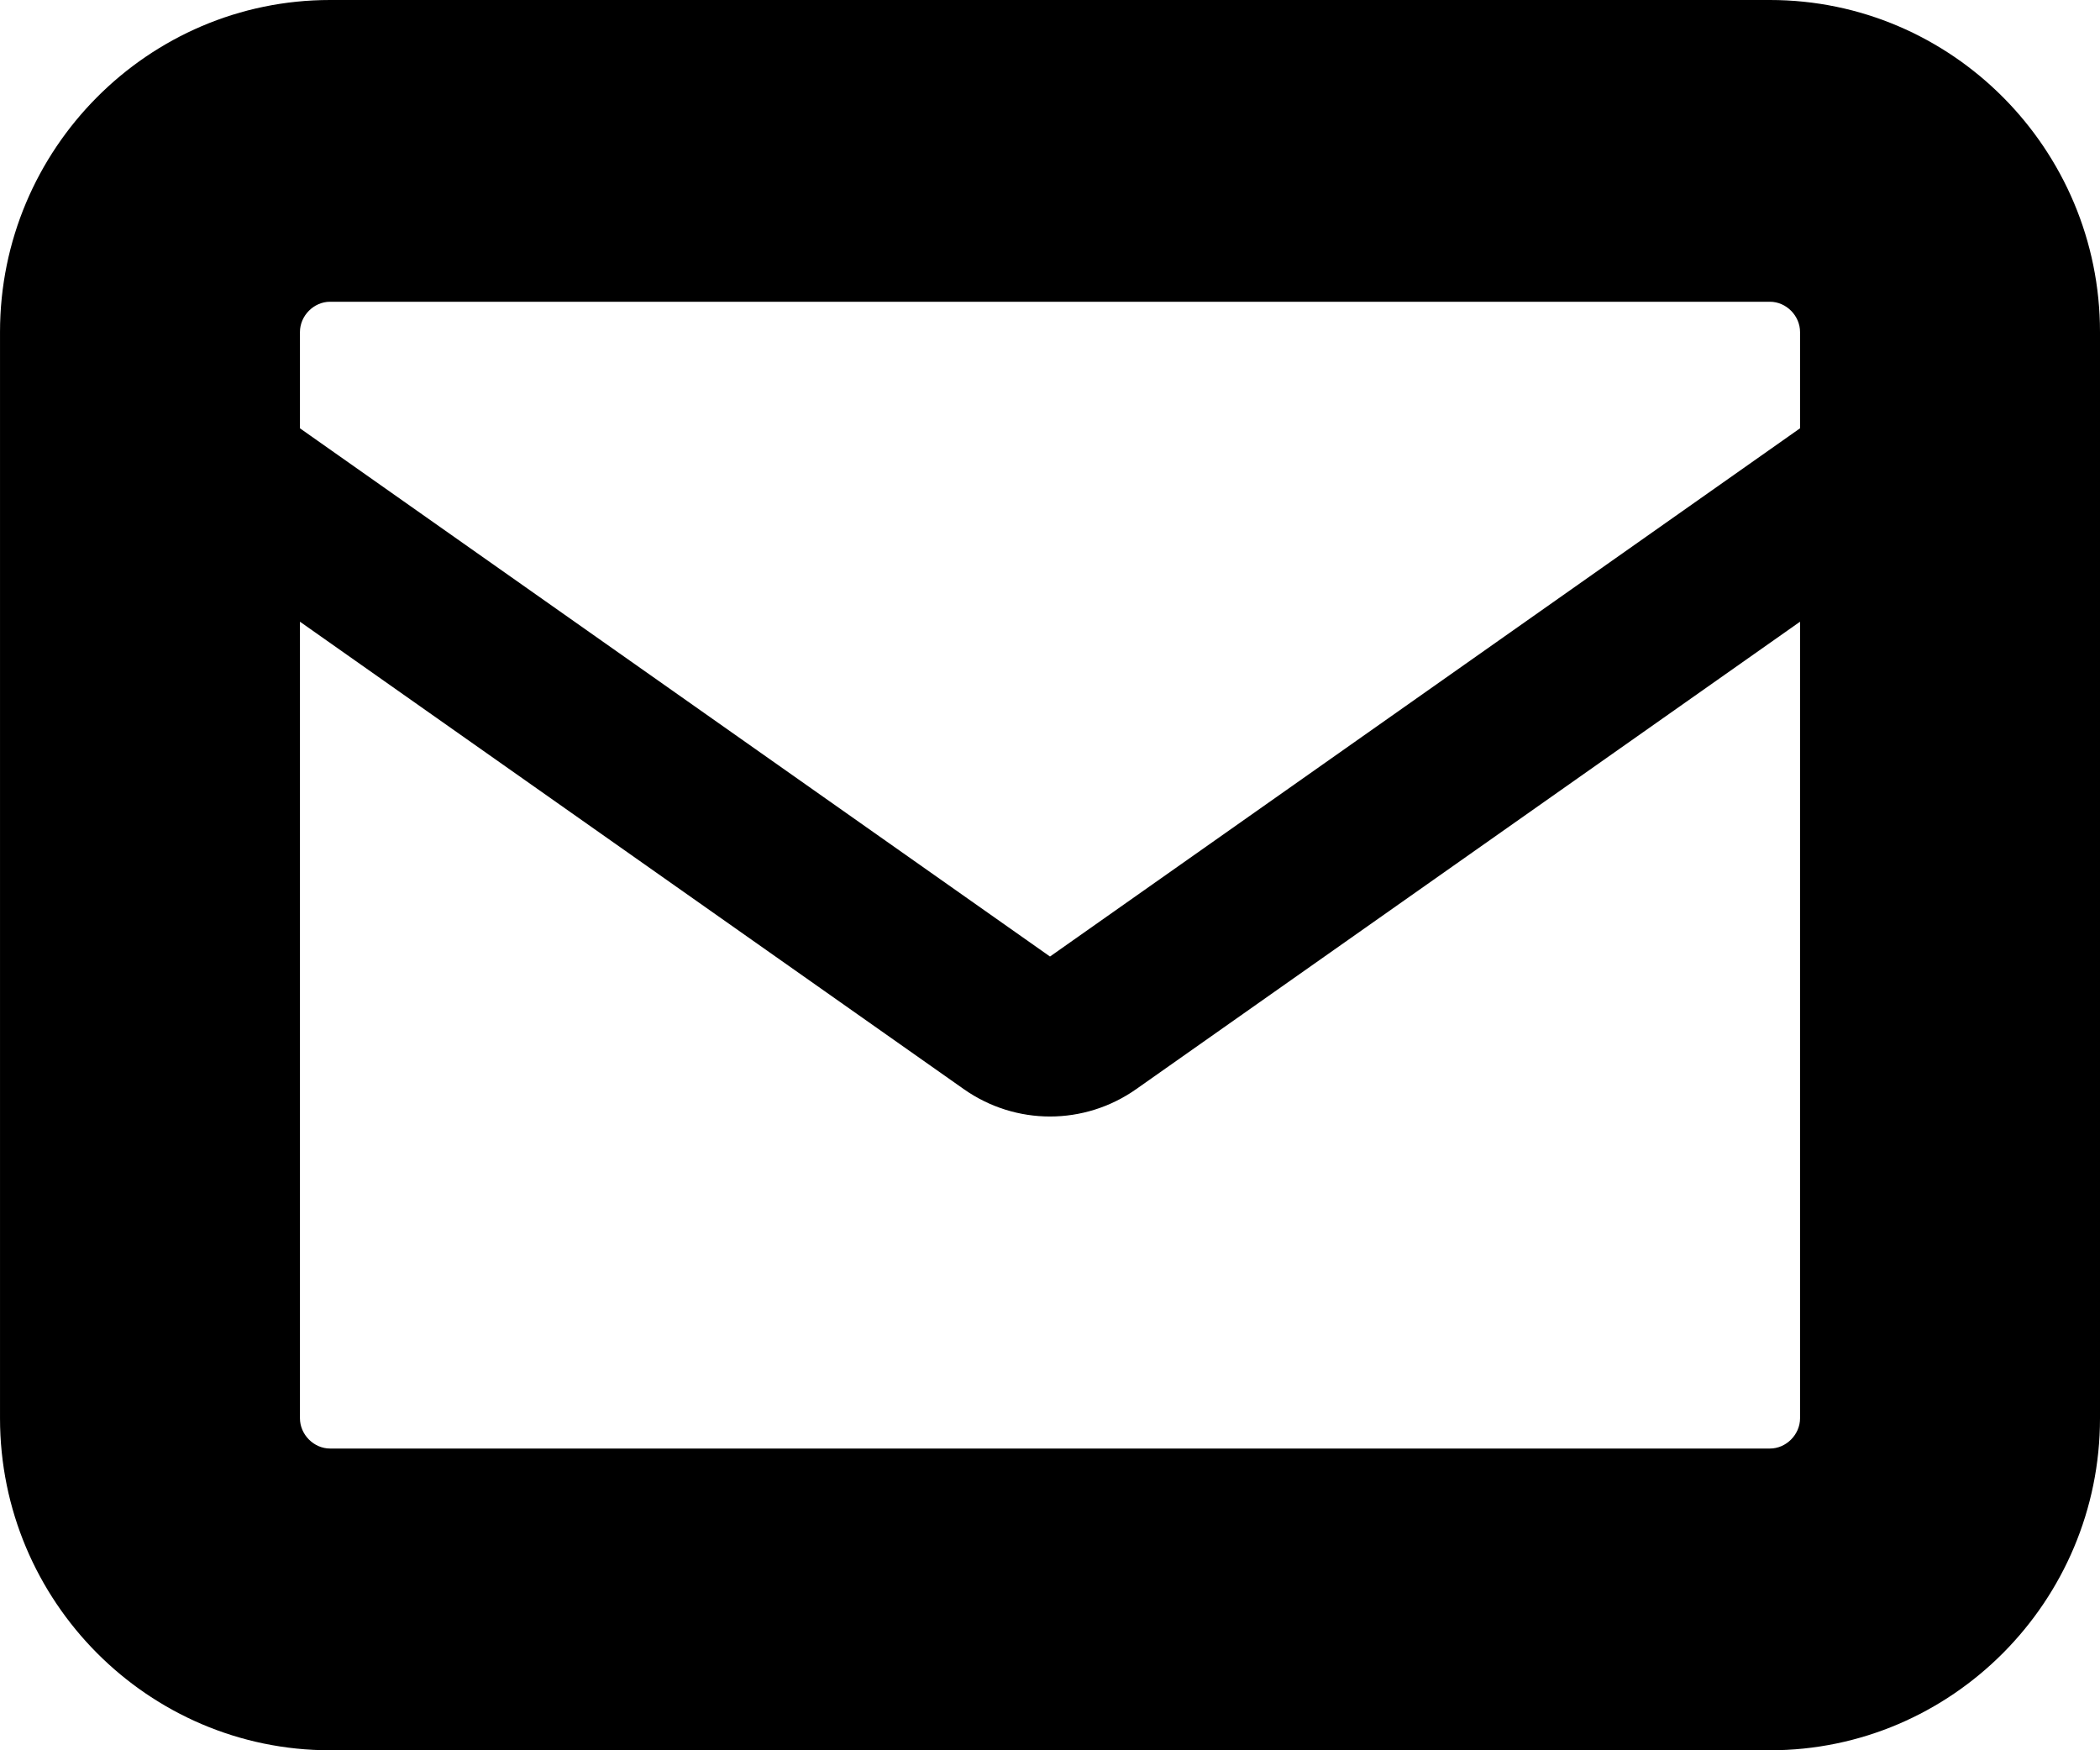 <svg xmlns="http://www.w3.org/2000/svg" width="12" height="10" viewBox="0 0 12 10">
  <path fill="#000" d="M1.886,1.724 C1.793,1.724 1.714,1.804 1.714,1.897 L1.714,8.103 C1.714,8.196 1.793,8.276 1.886,8.276 L10.114,8.276 C10.207,8.276 10.286,8.196 10.286,8.103 L10.286,1.897 C10.286,1.804 10.207,1.724 10.114,1.724 L1.886,1.724 Z M1.886,0 L10.114,0 C11.153,0 12,0.851 12,1.897 L12,8.103 C12,9.149 11.153,10 10.114,10 L1.886,10 C0.847,10 7.35953129e-05,9.149 7.35953129e-05,8.103 L7.35953129e-05,1.897 C7.35953129e-05,0.851 0.847,0 1.886,0 Z M6,5.465 L10.651,2.19 C11.039,1.917 11.574,1.012 11.845,1.402 C12.116,1.792 12.022,2.33 11.634,2.603 L6.492,6.223 C6.196,6.431 5.804,6.431 5.508,6.223 L0.366,2.603 C-0.022,2.33 -0.116,1.792 0.155,1.402 C0.426,1.012 0.961,1.917 1.349,2.19 L6,5.465 Z"/>
</svg>
